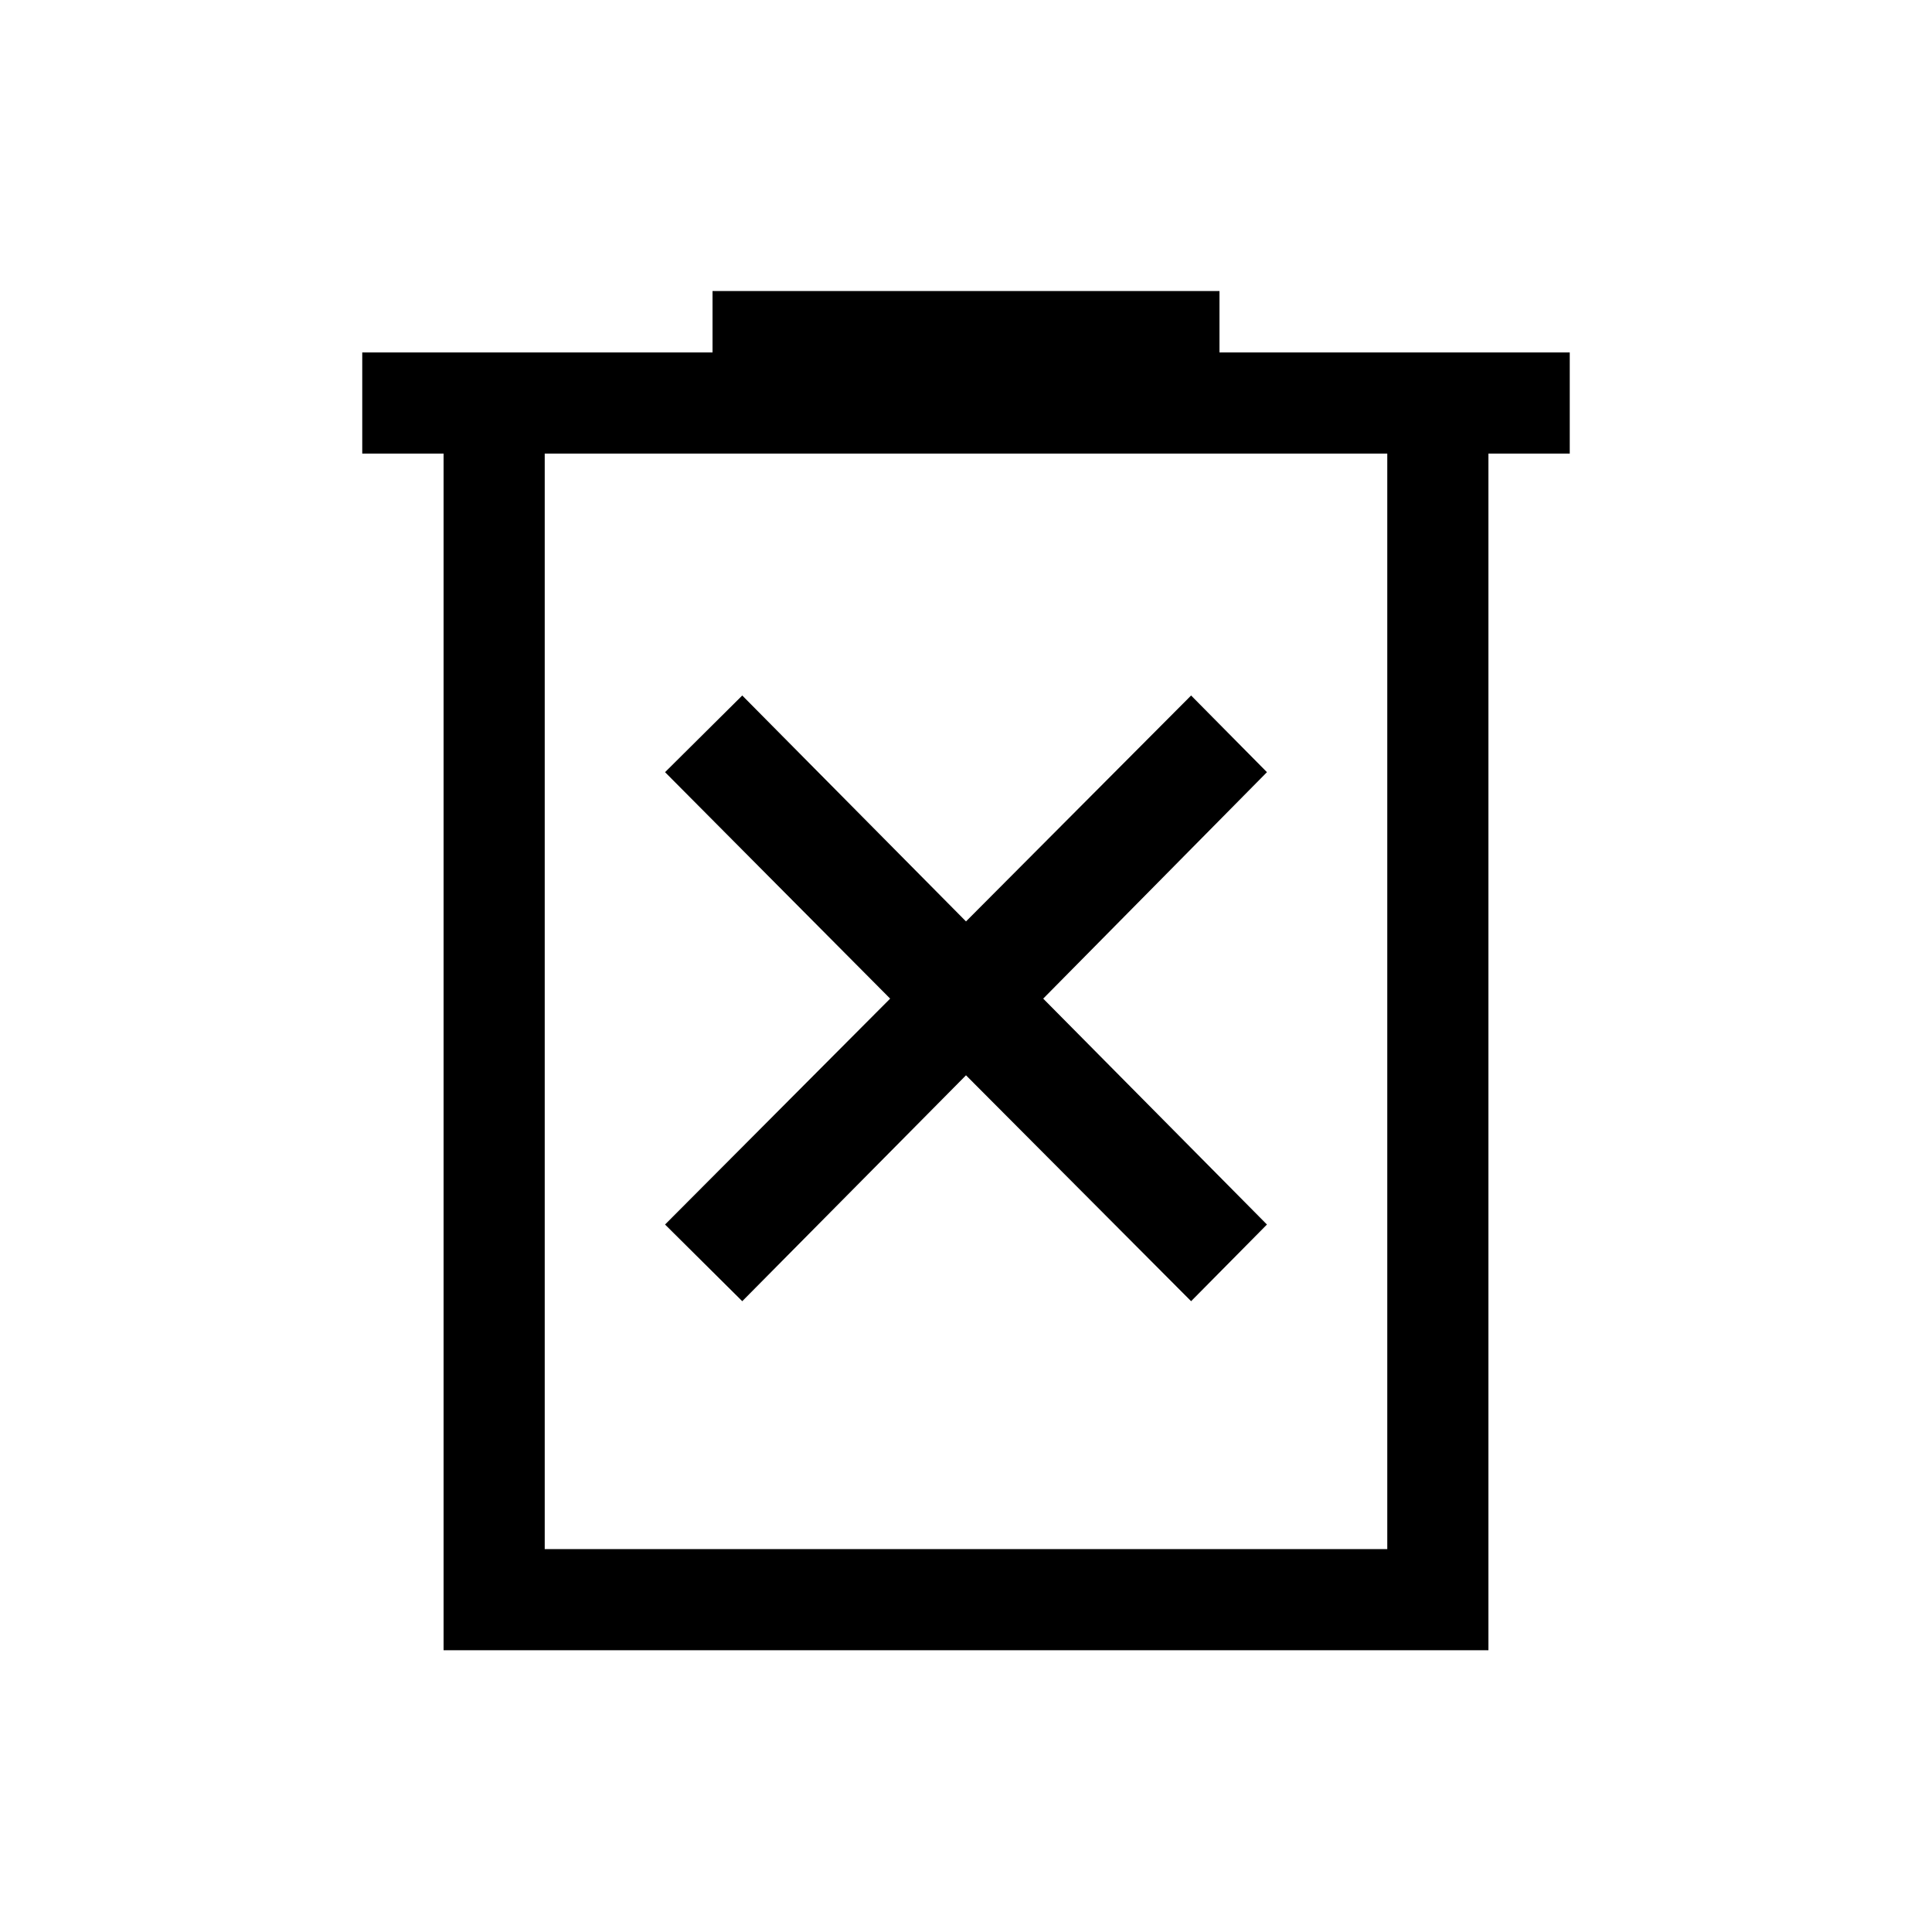 <svg xmlns="http://www.w3.org/2000/svg" height="40" viewBox="0 -960 960 960" width="40"><path d="M368.82-313.44 480-425.69l111.85 112.25 37.69-38.1-111.18-112.25 111.18-112.52-37.69-38.1L480-502.15 368.82-614.41l-38.36 38.1 111.85 112.52-111.85 112.25 38.36 38.1ZM220.41-140v-594.62H180v-50.25h174.05v-30.51h251.9v30.51H780v50.25h-40.41V-140H220.41Zm50.26-50.26h418.66v-544.36H270.67v544.36Zm0-544.36v544.36-544.36Z"/></svg>